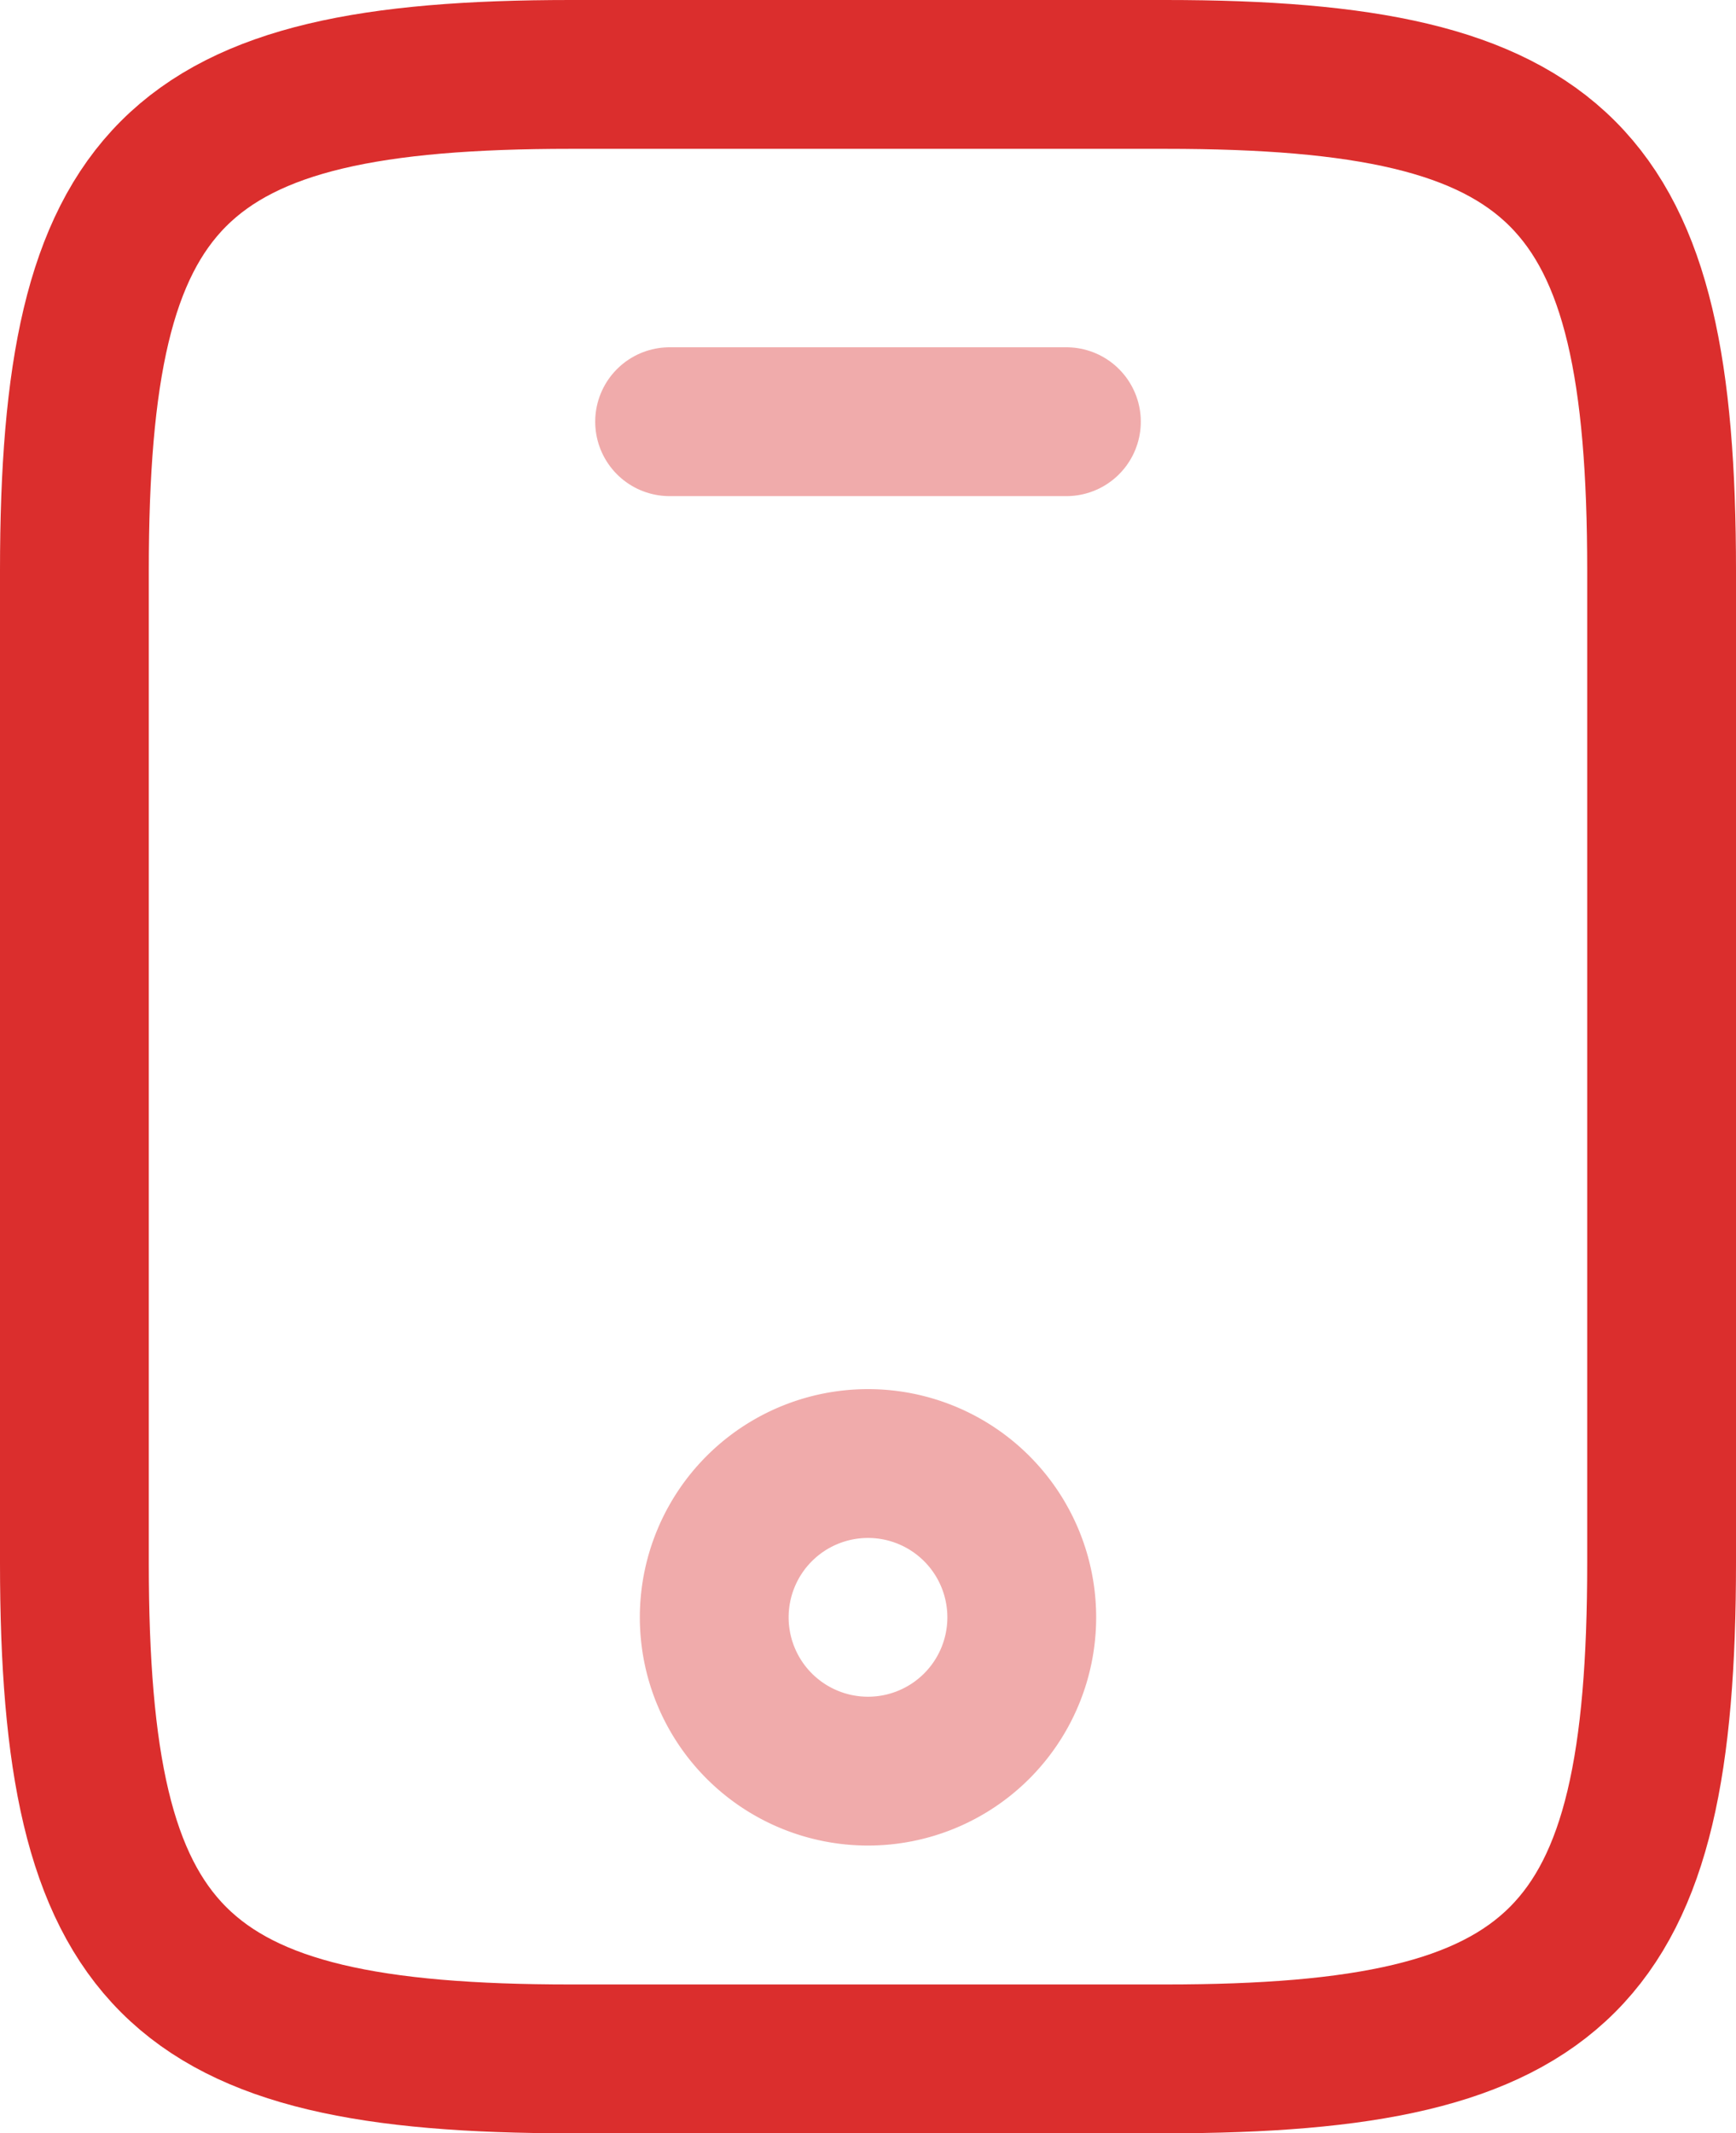 <svg xmlns="http://www.w3.org/2000/svg" width="17.5" height="21.5" viewBox="0 0 17.5 21.5">
  <g id="Group_4280" data-name="Group 4280" transform="translate(-412.25 -127.25)">
    <g id="mobile_twotone" data-name="mobile/twotone" transform="translate(413 128)">
      <g id="vuesax_twotone_mobile" data-name="vuesax/twotone/mobile" transform="translate(-4 -2)">
        <g id="mobile">
          <path id="Vector" d="M16,5V15c0,4-1,5-5,5H5c-4,0-5-1-5-5V5C0,1,1,0,5,0h6C15,0,16,1,16,5Z" transform="translate(4 2)" fill="none" stroke="#DB2E2D" stroke-linecap="round" stroke-linejoin="round" stroke-width="1.5"/>
          <path id="Vector-2" data-name="Vector" d="M4,0H0" transform="translate(10 5.5)" fill="none" stroke="#DB2E2D" stroke-linecap="round" stroke-linejoin="round" stroke-width="1.5" opacity="0.4"/>
          <path id="Vector-3" data-name="Vector" d="M3.1,1.55A1.55,1.55,0,1,1,1.55,0,1.55,1.55,0,0,1,3.1,1.55Z" transform="translate(10.45 16)" fill="none" stroke="#DB2E2D" stroke-linecap="round" stroke-linejoin="round" stroke-width="1.5" opacity="0.4"/>
        </g>
      </g>
    </g>
  </g>
</svg>
